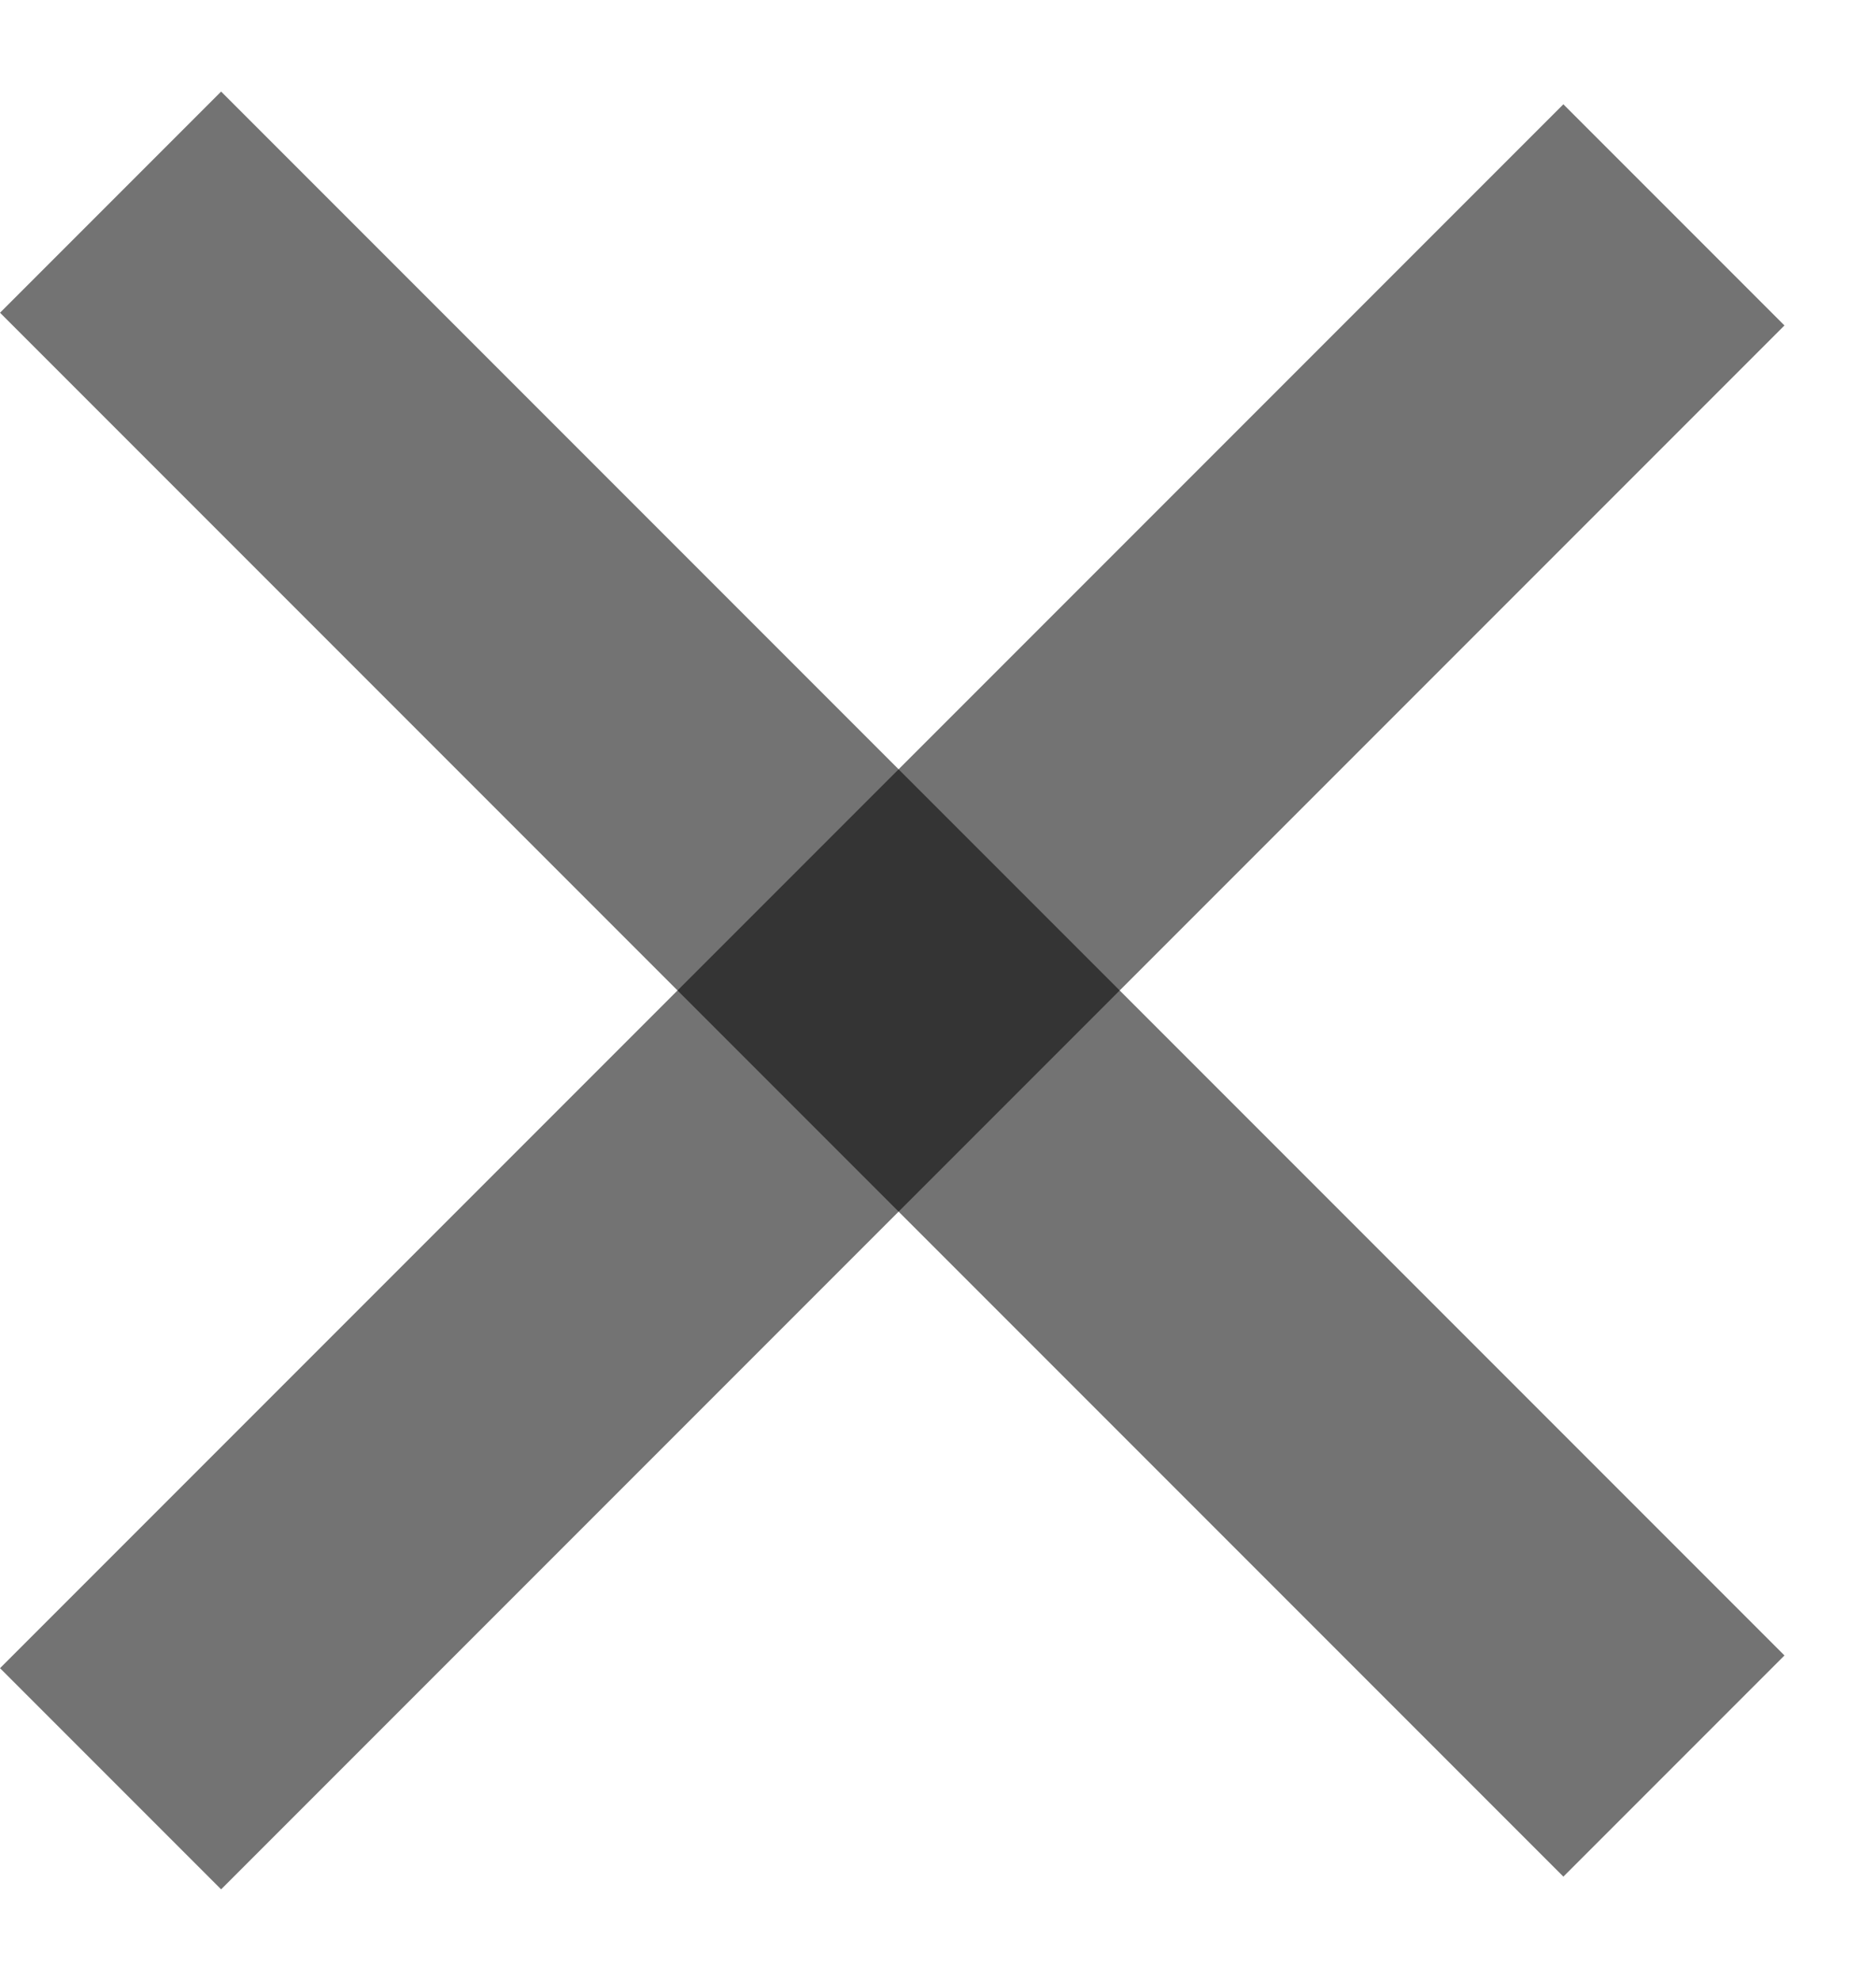 <svg width="18" height="19" viewBox="0 0 18 19" fill="none" xmlns="http://www.w3.org/2000/svg">
<line x1="16.061" y1="2.061" x2="1.061" y2="17.061" stroke="black" stroke-opacity="0.55" stroke-width="3"/>
<line x1="1.061" y1="1.939" x2="16.061" y2="16.939" stroke="black" stroke-opacity="0.55" stroke-width="3"/>
</svg>
